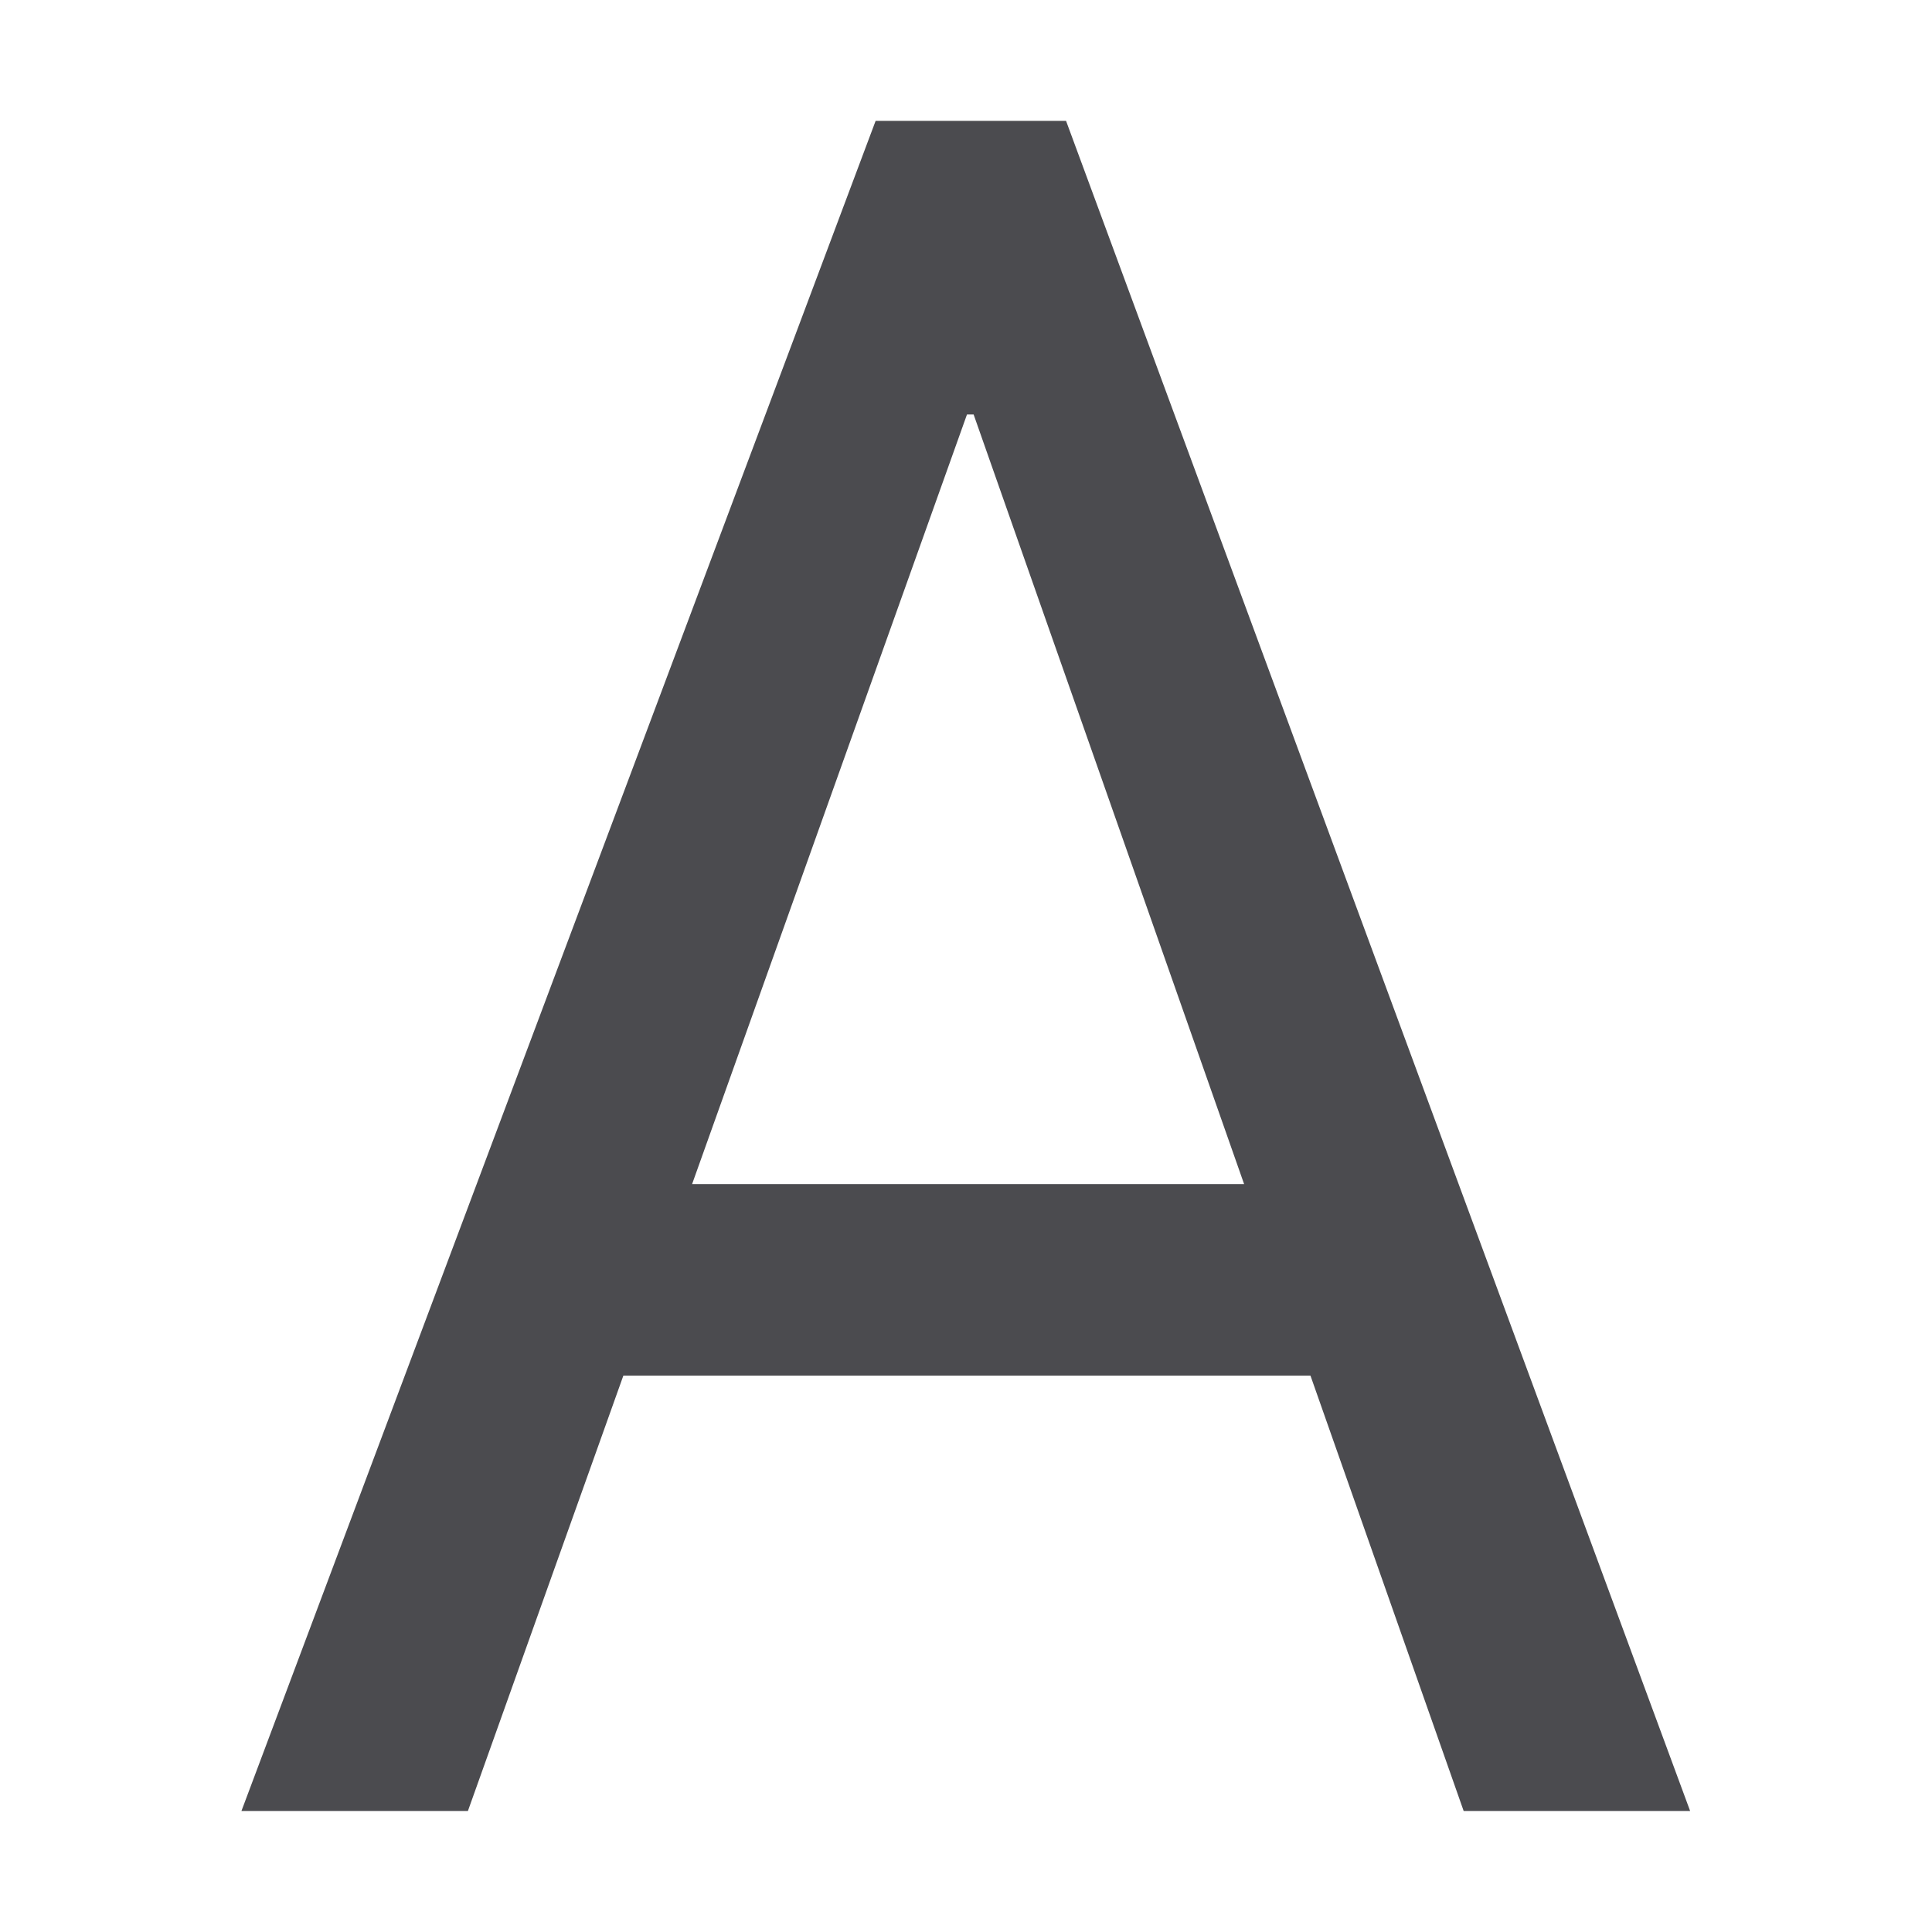 <?xml version="1.0" encoding="UTF-8" standalone="no"?>
<svg
   xmlns:dc="http://purl.org/dc/elements/1.1/"
   xmlns:cc="http://creativecommons.org/ns#"
   xmlns:rdf="http://www.w3.org/1999/02/22-rdf-syntax-ns#"
   xmlns:svg="http://www.w3.org/2000/svg"
   xmlns="http://www.w3.org/2000/svg"
   xmlns:sodipodi="http://sodipodi.sourceforge.net/DTD/sodipodi-0.dtd"
   xmlns:inkscape="http://www.inkscape.org/namespaces/inkscape"
   viewBox="0 0 16 16"
   version="1.1"
   id="svg4"
   sodipodi:docname="sc_charfontname.svg"
   inkscape:version="0.92.3 (2405546, 2018-03-11)">
<defs
   id="defs8" />
<sodipodi:namedview
   pagecolor="#ffffff"
   bordercolor="#666666"
   borderopacity="1"
   objecttolerance="10"
   gridtolerance="10"
   guidetolerance="10"
   inkscape:pageopacity="0"
   inkscape:pageshadow="2"
   inkscape:window-width="1366"
   inkscape:window-height="716"
   id="namedview6"
   showgrid="true"
   inkscape:zoom="11.313709"
   inkscape:cx="-9.8475887"
   inkscape:cy="0.84549703"
   inkscape:window-x="-8"
   inkscape:window-y="-8"
   inkscape:window-maximized="1"
   inkscape:current-layer="svg4">
  <inkscape:grid
     type="xygrid"
     id="grid817" />
</sodipodi:namedview>
/&amp;gt;<g
   aria-label="A"
   transform="scale(0.985,1.015)"
   style="font-style:normal;font-weight:normal;font-size:19.396px;line-height:1.25;font-family:sans-serif;letter-spacing:0px;word-spacing:0px;fill:#000000;fill-opacity:1;stroke:none;stroke-width:0.485"
   id="text821">
  <path
     d="M 11.018,11.224 H 5.241 L 3.934,14.776 H 2.03 L 7.362,0.986 H 8.963 L 14.21,14.776 H 12.306 Z M 5.819,9.661 h 4.641 L 8.186,3.382 H 8.13 Z"
     style="font-style:normal;font-variant:normal;font-weight:normal;font-stretch:normal;font-family:Roboto;-inkscape-font-specification:Roboto;stroke-width:0.485;fill:#4b4b4f;fill-opacity:1"
     id="path823" />
</g>
</svg>
